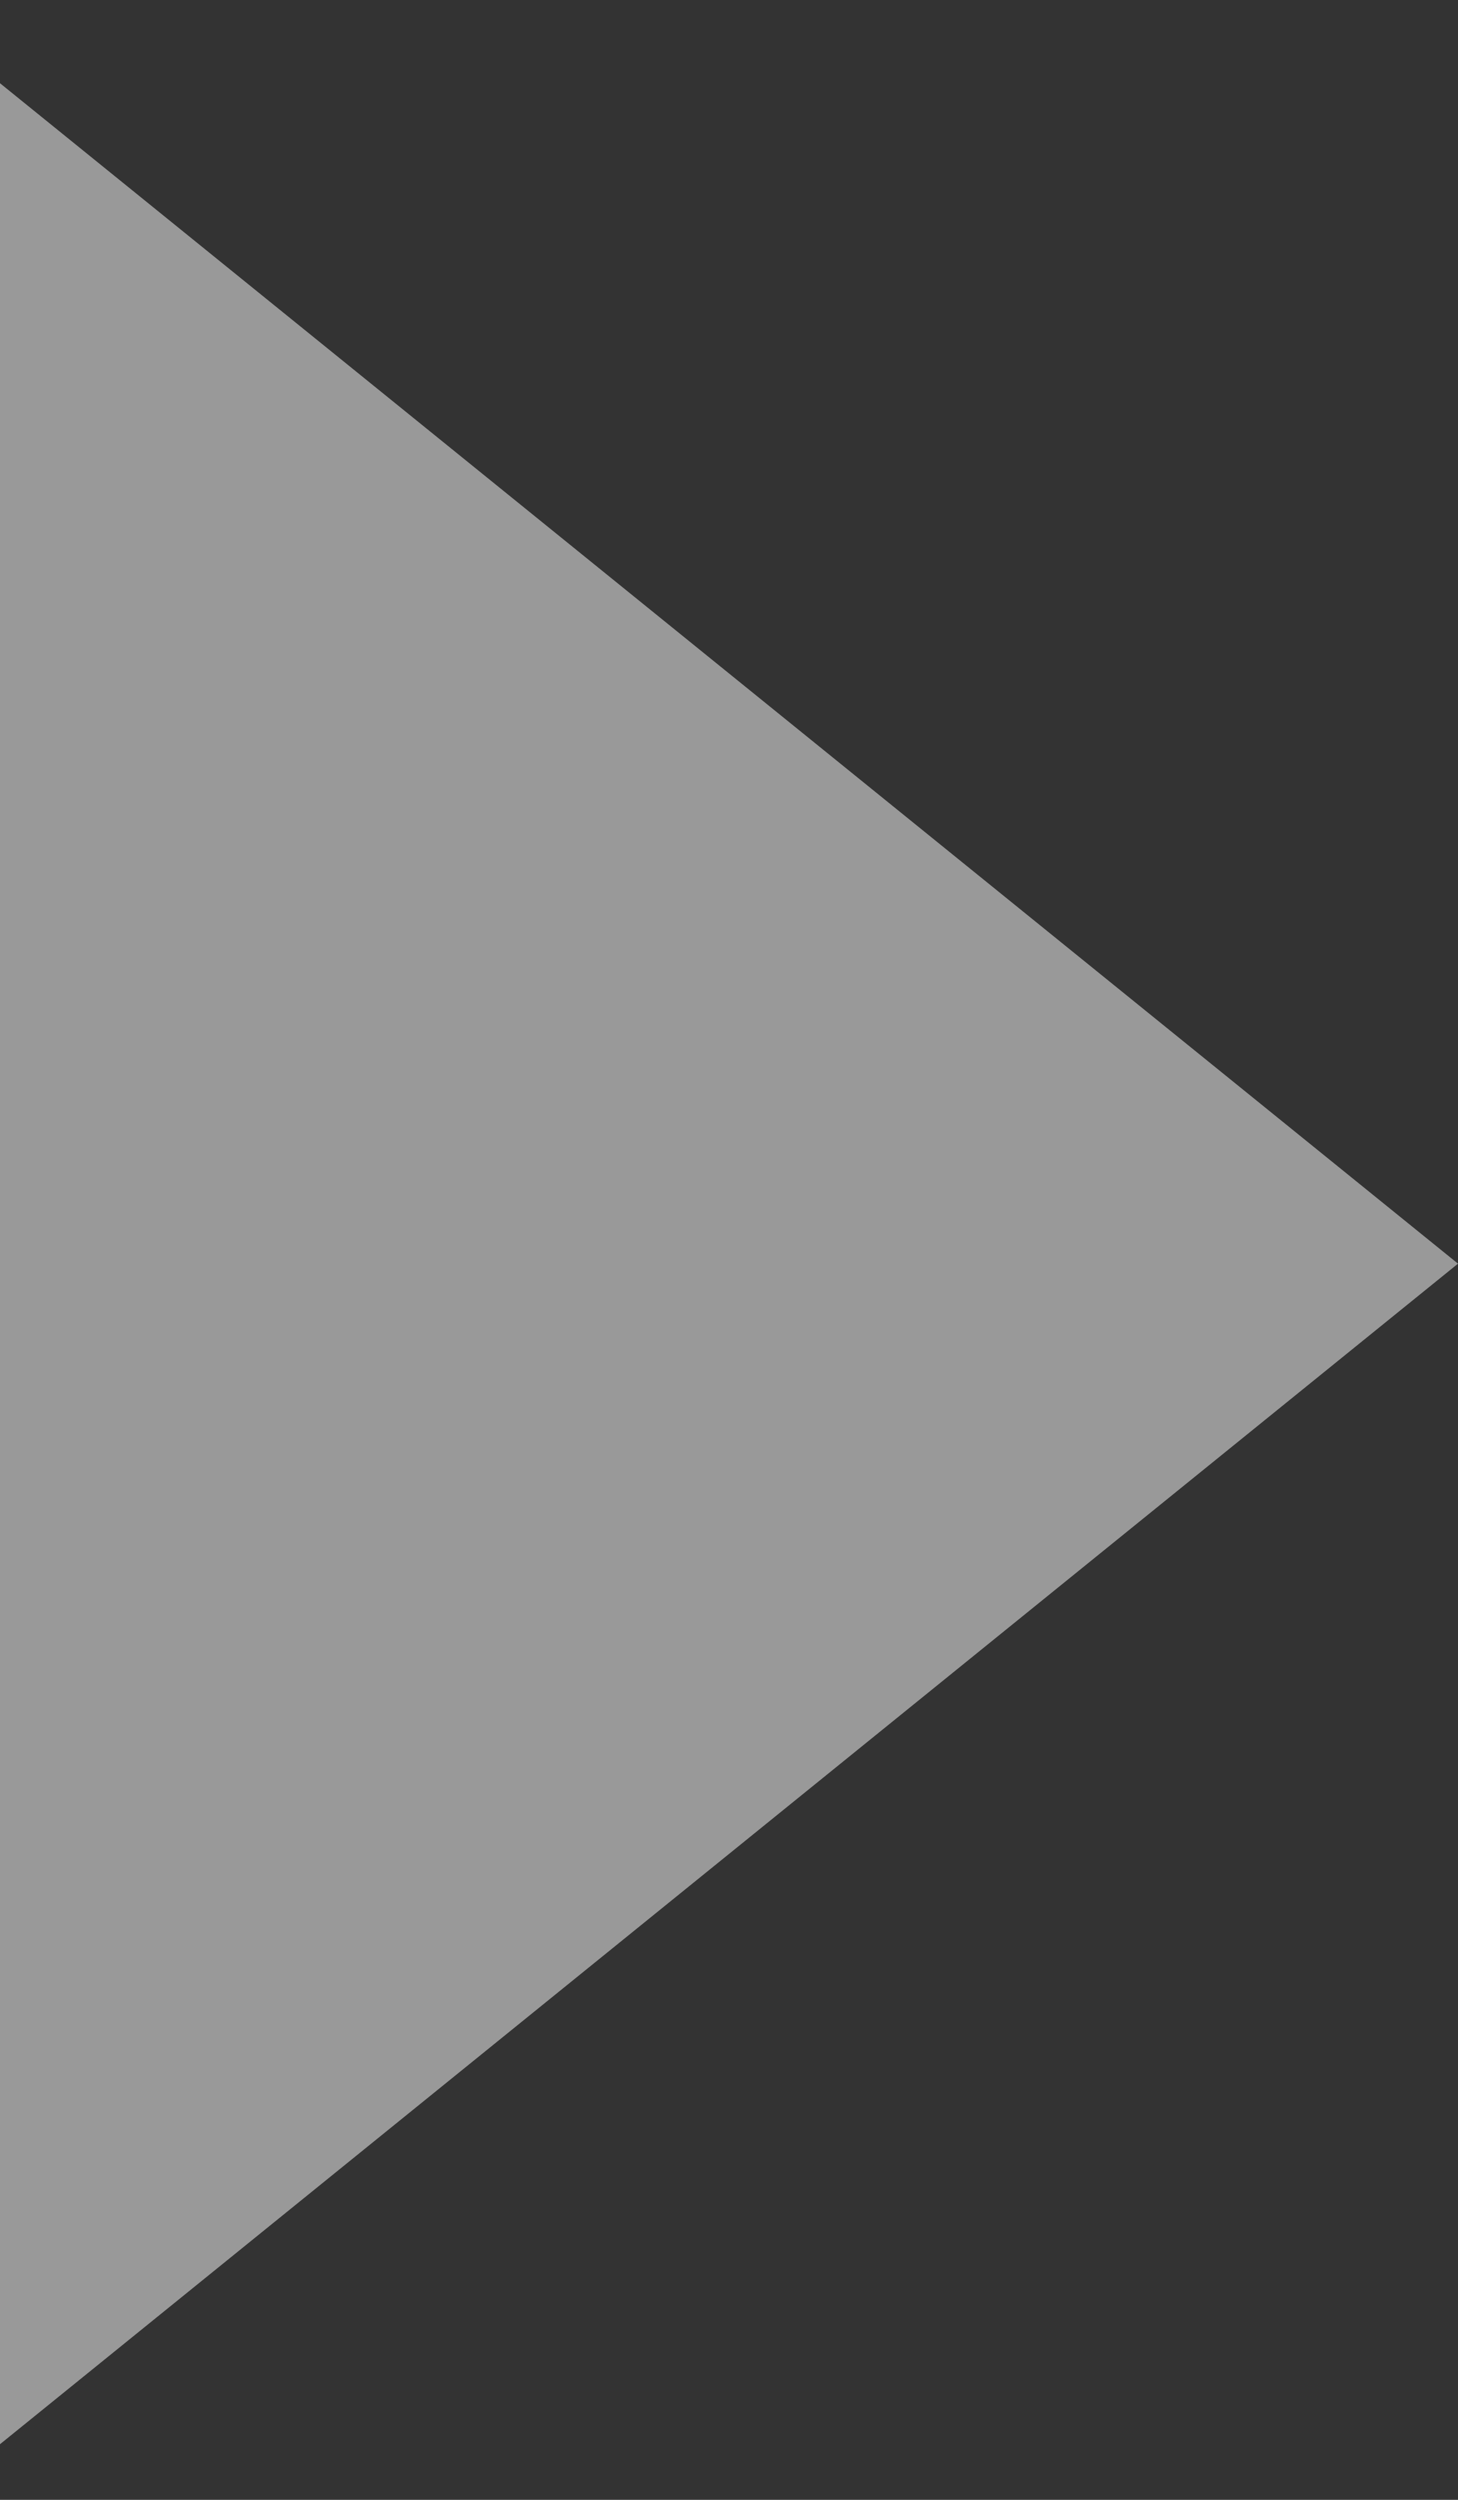 <svg width="14" height="24" viewBox="0 0 14 24" fill="none" xmlns="http://www.w3.org/2000/svg">
<rect x="0" y="0" width="14" height="24" fill="#333333" stroke="none"/>
<path d="M14 12.132L-9.90792e-07 23.466L0 0.799L14 12.132Z" fill="white" fill-opacity="0.5"/>
</svg>
